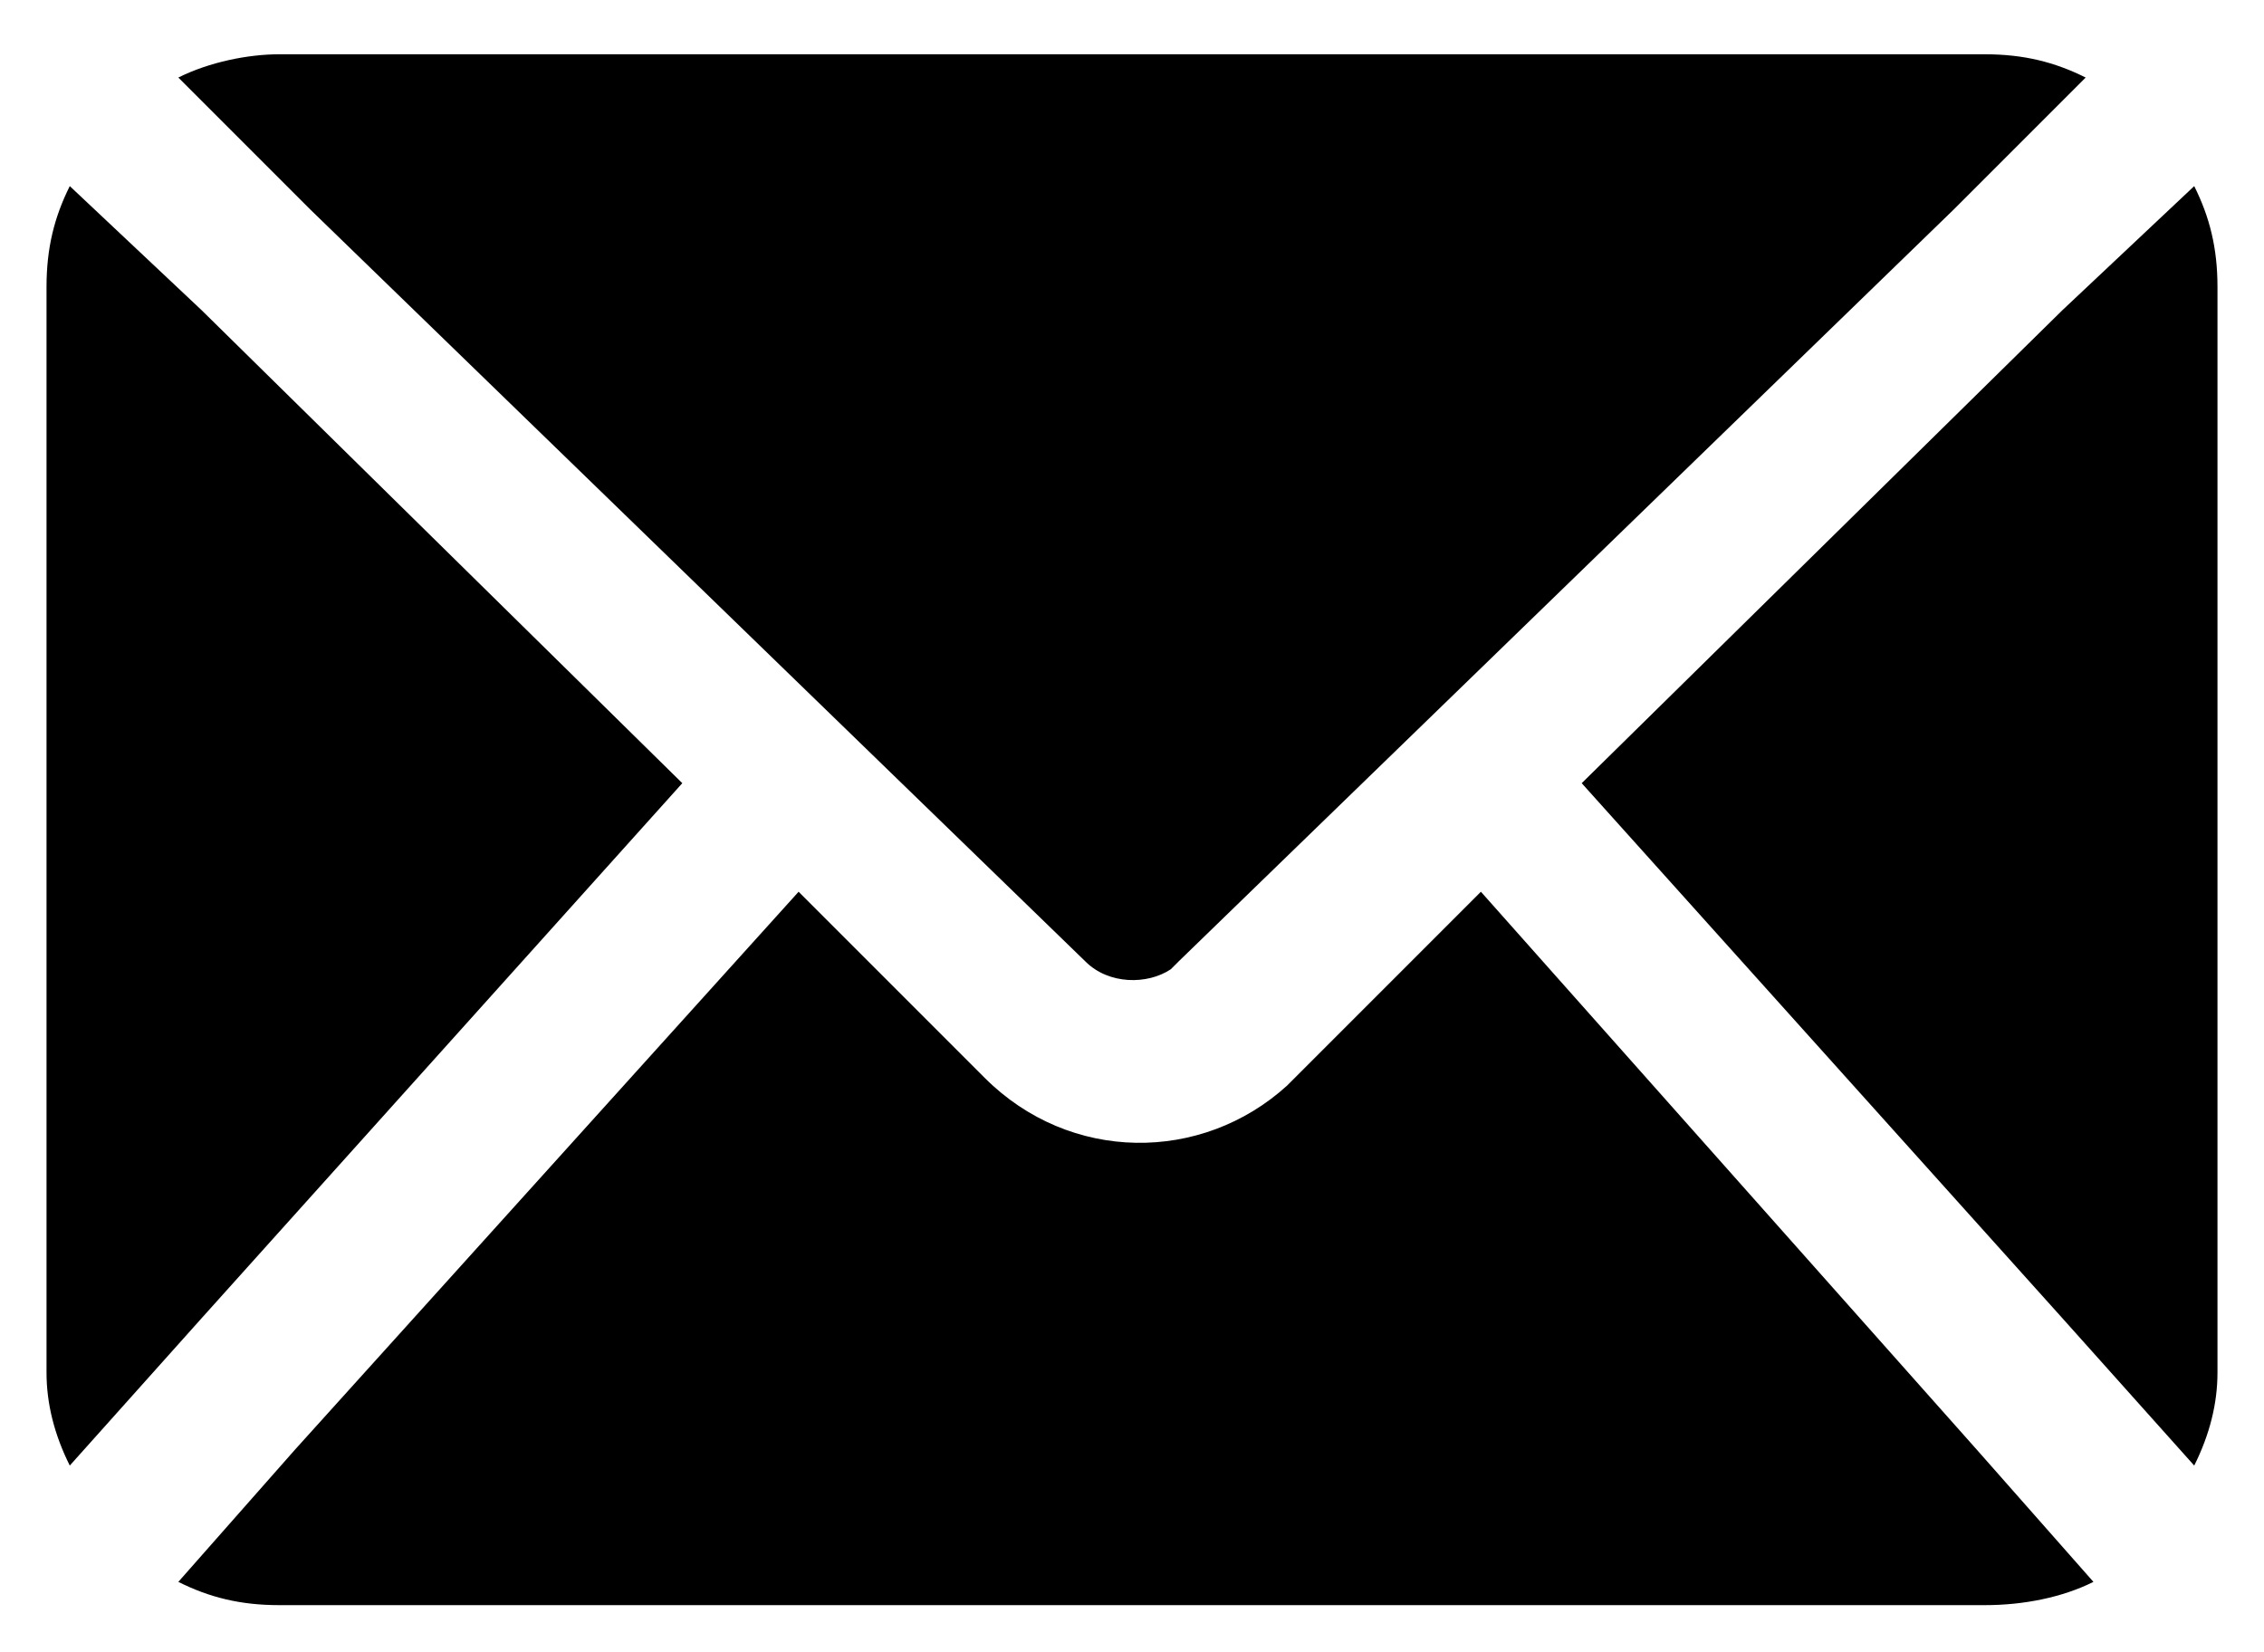 <svg xmlns="http://www.w3.org/2000/svg" aria-hidden="true" class="icon-email" viewBox="0 0 29.2 21.3"><path fill="currentColor" d="m25.5 18.7 1.5 1.7c-.4.2-.9.3-1.4.3h-22c-.5 0-.9-.1-1.3-.3l1.5-1.7 6.5-7.2 2.4 2.4c1.1 1.1 2.8 1.1 3.9.1l.1-.1 2.4-2.4zM14 12.4c.3.3.8.3 1.1.1l.1-.1 10-9.7L26.9 1c-.4-.2-.8-.3-1.3-.3h-22c-.4 0-.9.1-1.3.3L4 2.7zm-5.2-2.3L2.6 4 .9 2.4c-.2.4-.3.8-.3 1.3v14q0 .6.3 1.2L2.6 17zm19.5-7.7L26.6 4l-6.2 6.1 6.2 6.9 1.7 1.9q.3-.6.3-1.2v-14c0-.5-.1-.9-.3-1.3"/></svg>